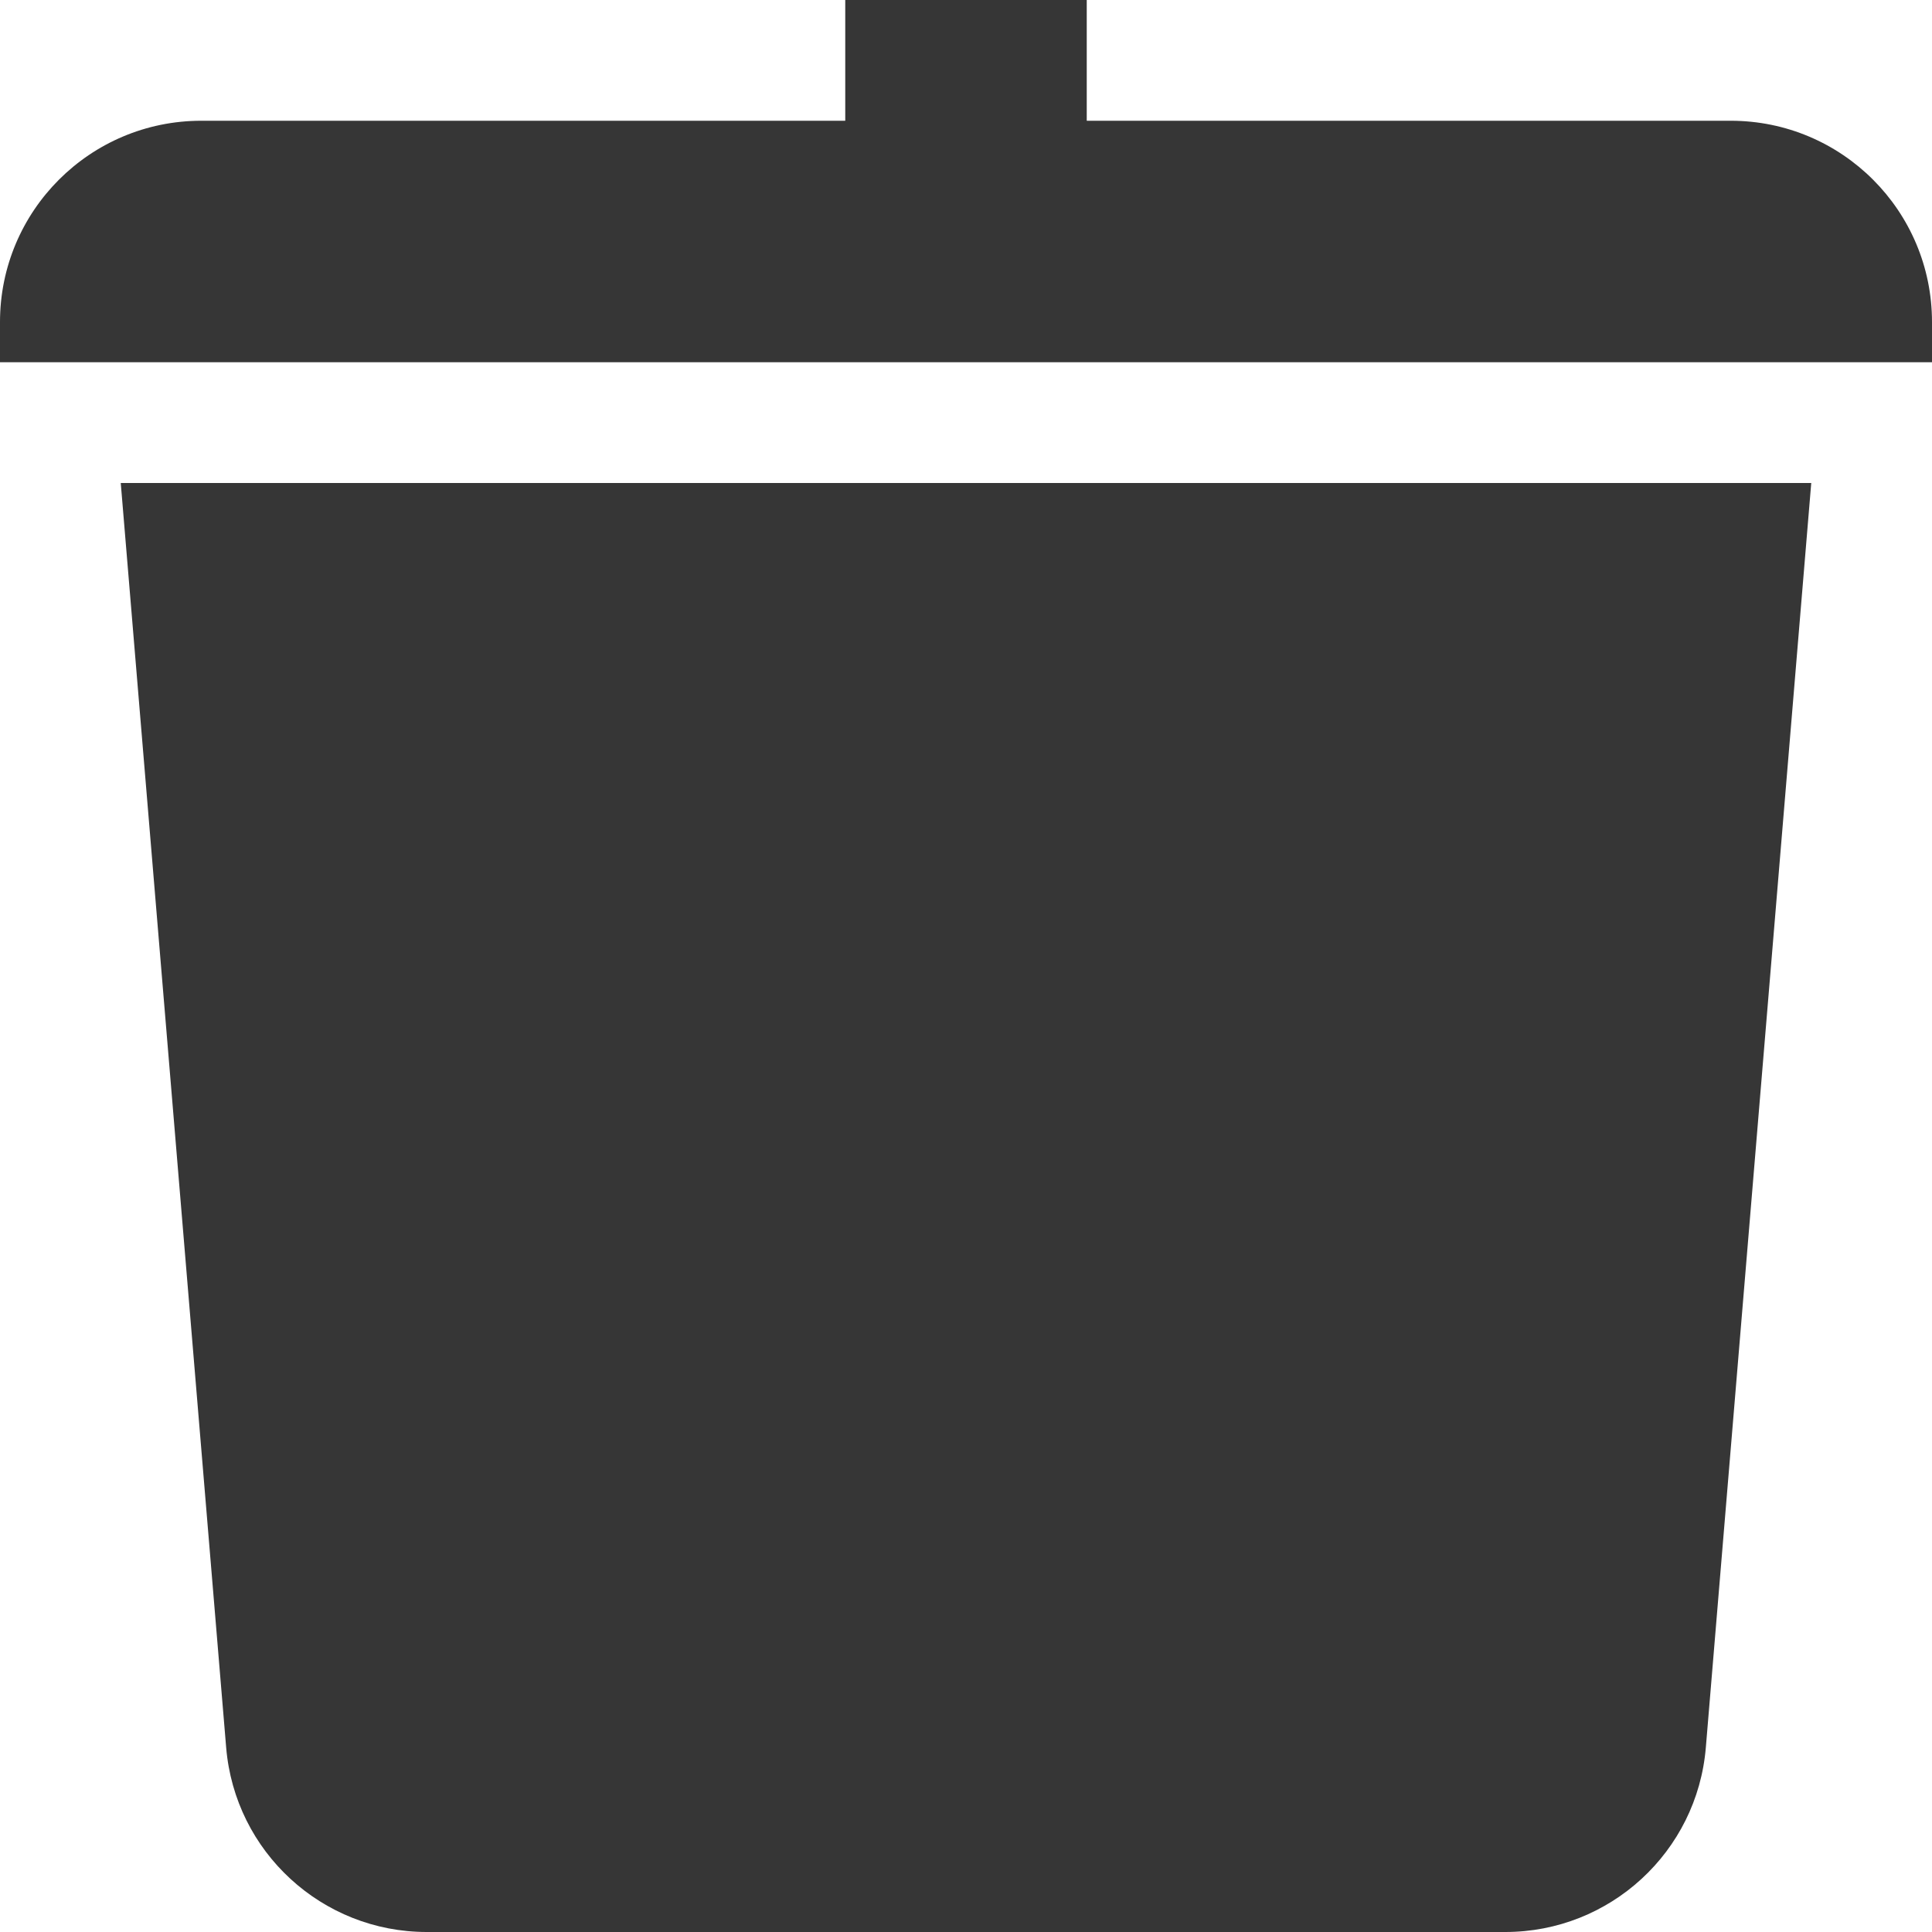 <svg width="16" height="16" viewBox="0 0 16 16" fill="none" xmlns="http://www.w3.org/2000/svg">
<path fill-rule="evenodd" clip-rule="evenodd" d="M9 0H7V1H1.667C0.746 1 0 1.746 0 2.667V3H16V2.667C16 1.746 15.254 1 14.333 1H9V0ZM15 4H1L1.873 14.472C1.945 15.336 2.667 16 3.534 16H12.466C13.333 16 14.055 15.336 14.127 14.472L15 4Z" fill="#363636"/>
</svg>
